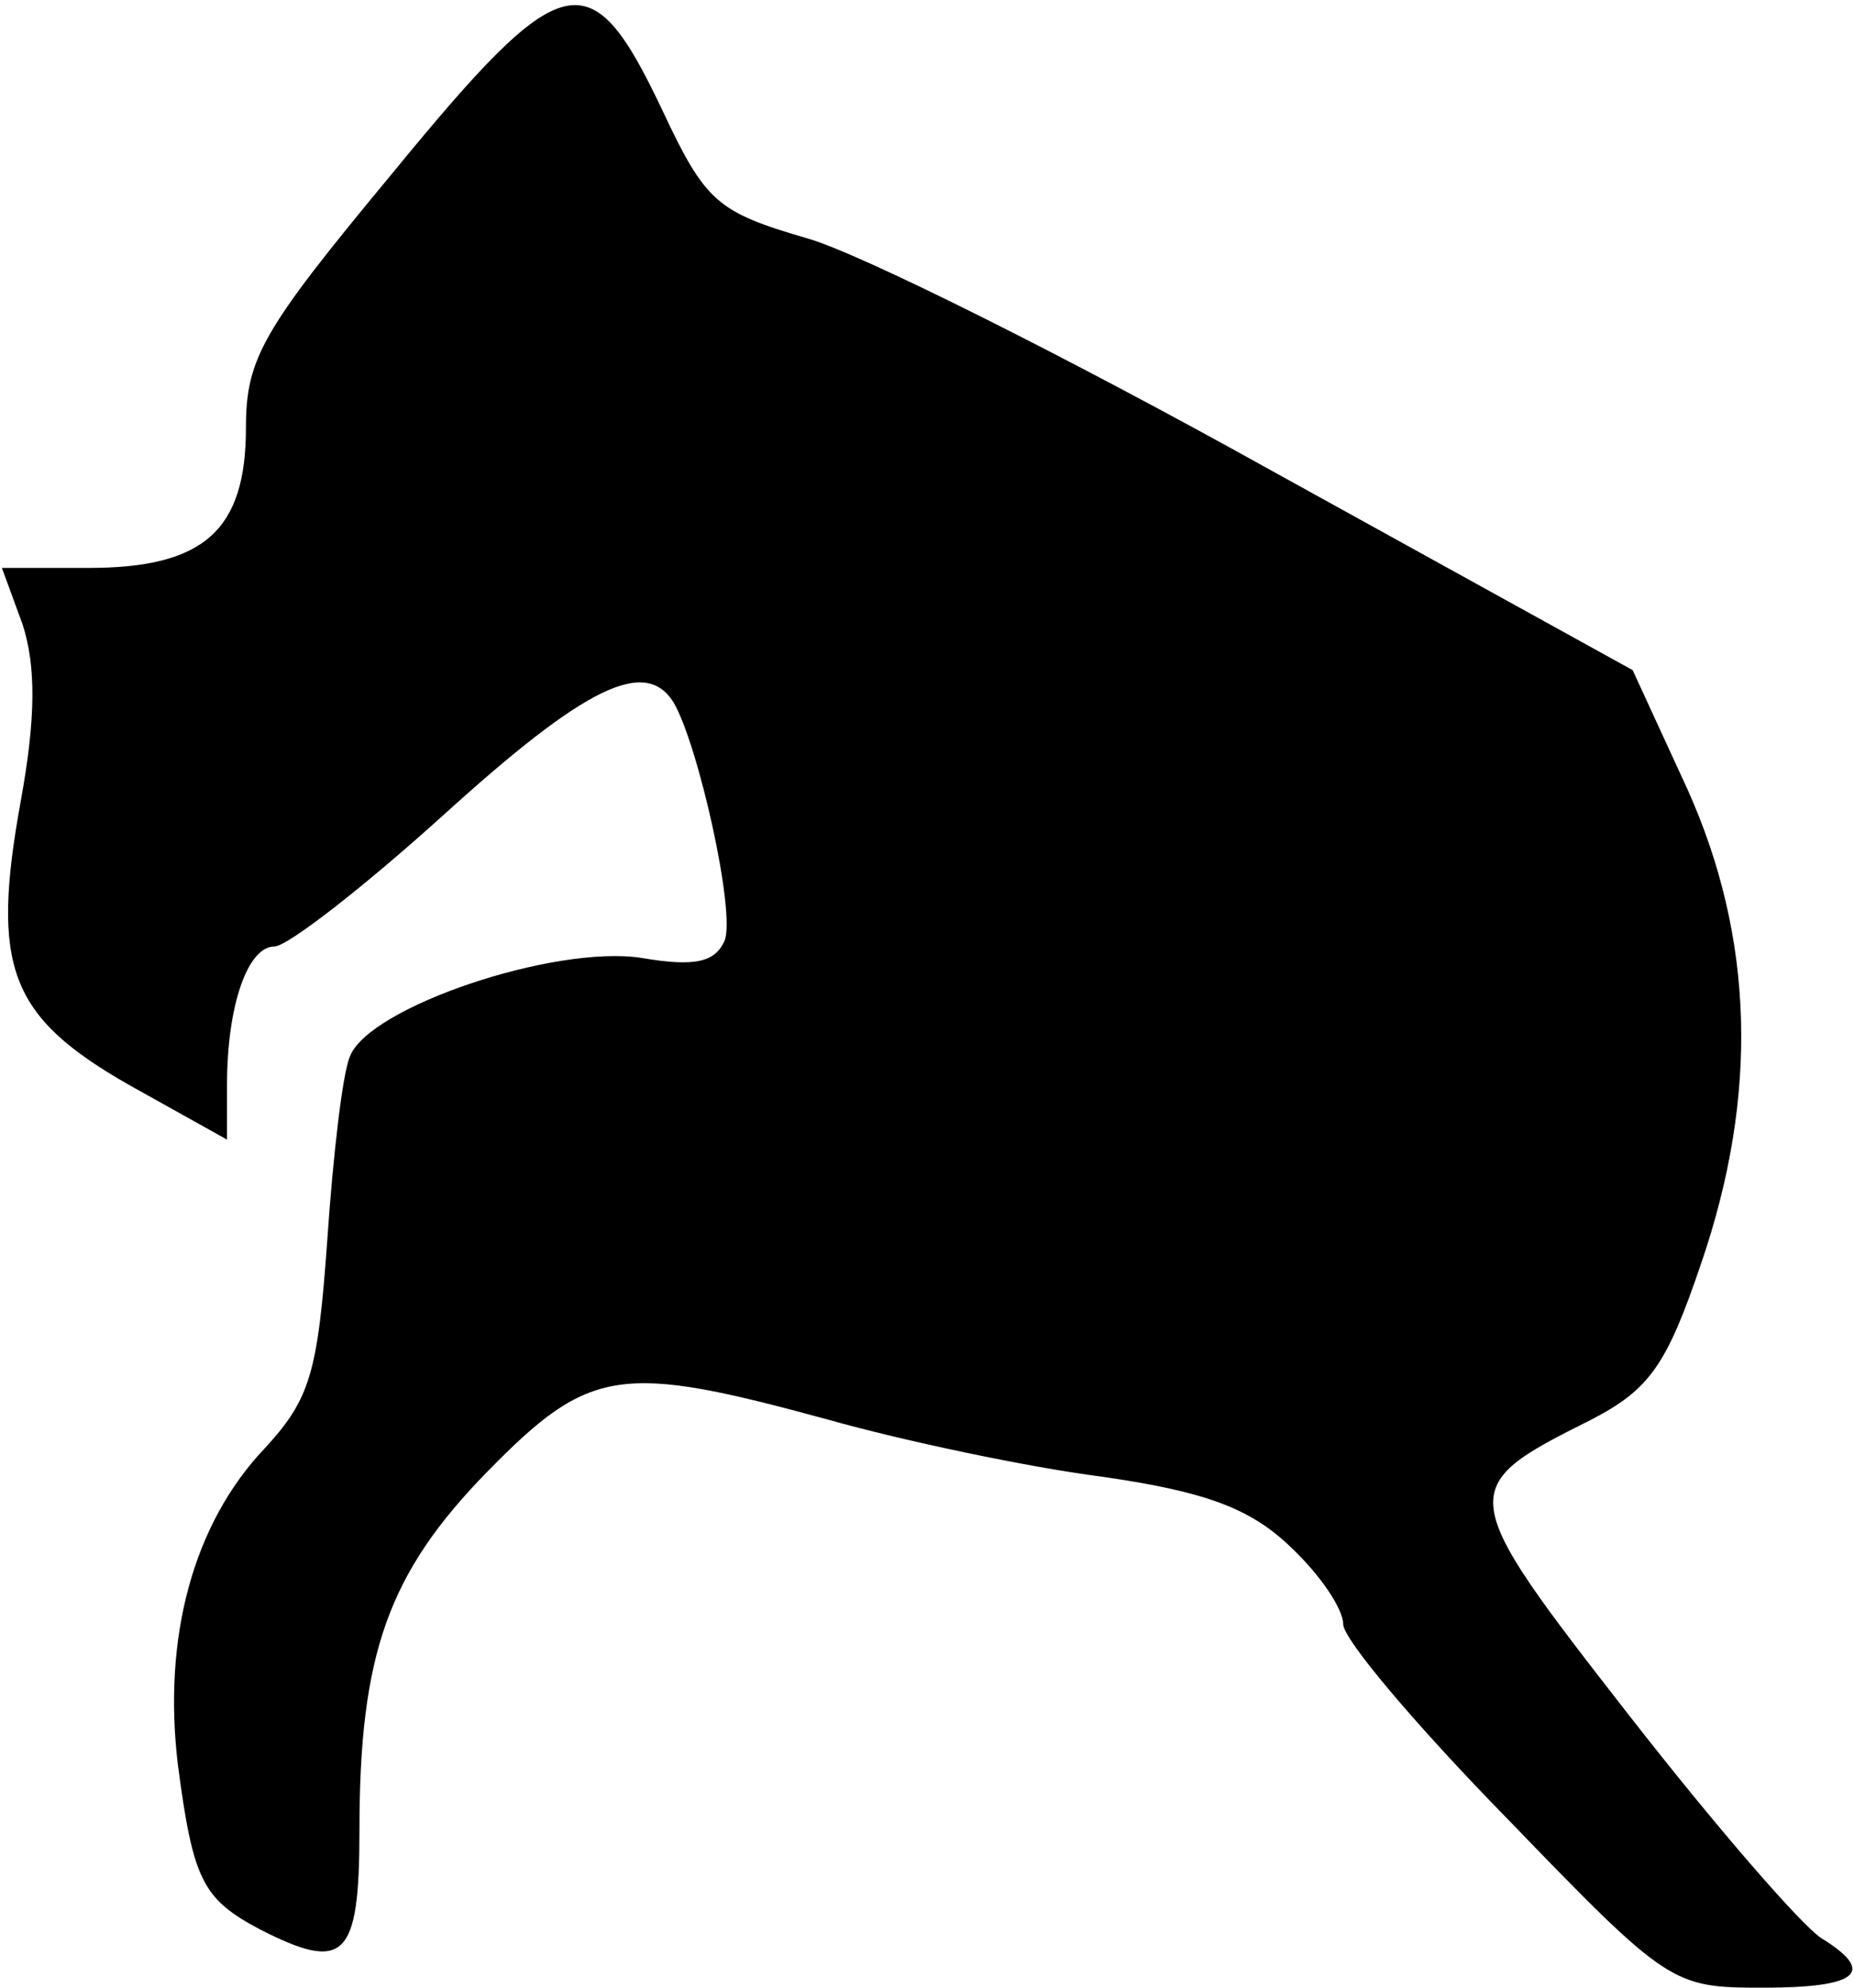<?xml version="1.0" standalone="no"?>
<!DOCTYPE svg PUBLIC "-//W3C//DTD SVG 20010904//EN"
 "http://www.w3.org/TR/2001/REC-SVG-20010904/DTD/svg10.dtd">
<svg version="1.0" xmlns="http://www.w3.org/2000/svg"
 width="98pt" height="105pt" viewBox="0 0 98 105"
 preserveAspectRatio="xMidYMid meet">
<g transform="translate(0,105) scale(0.1,-0.1)"
fill="#000000" stroke="none">
<path fill="#000000" stroke="none" d="M207 958 c-68 -82 -77 -97 -77 -134 0
-54 -22 -74 -83 -74 l-46 0 11 -30 c7 -22 7 -49 -1 -93 -16 -88 -6 -114 57
-150 l52 -29 0 29 c0 42 11 73 25 73 7 0 48 32 90 70 74 67 106 83 121 59 13
-22 33 -111 27 -126 -5 -11 -15 -14 -44 -9 -46 7 -144 -26 -154 -52 -4 -9 -9
-53 -12 -97 -5 -70 -9 -84 -33 -110 -38 -40 -54 -100 -46 -167 8 -61 13 -71
43 -87 45 -23 53 -16 53 52 0 93 15 136 68 190 54 55 70 57 180 27 39 -11 105
-25 144 -30 56 -8 79 -17 100 -37 16 -15 28 -33 28 -41 0 -8 39 -54 87 -103
85 -88 87 -89 135 -89 50 0 60 8 31 26 -10 6 -56 59 -102 118 -92 118 -92 120
-20 156 31 16 40 29 58 82 31 90 28 173 -7 251 l-29 63 -192 106 c-106 59
-216 114 -244 122 -48 14 -54 19 -77 68 -38 80 -52 77 -143 -34z"/>
</g>
</svg>
